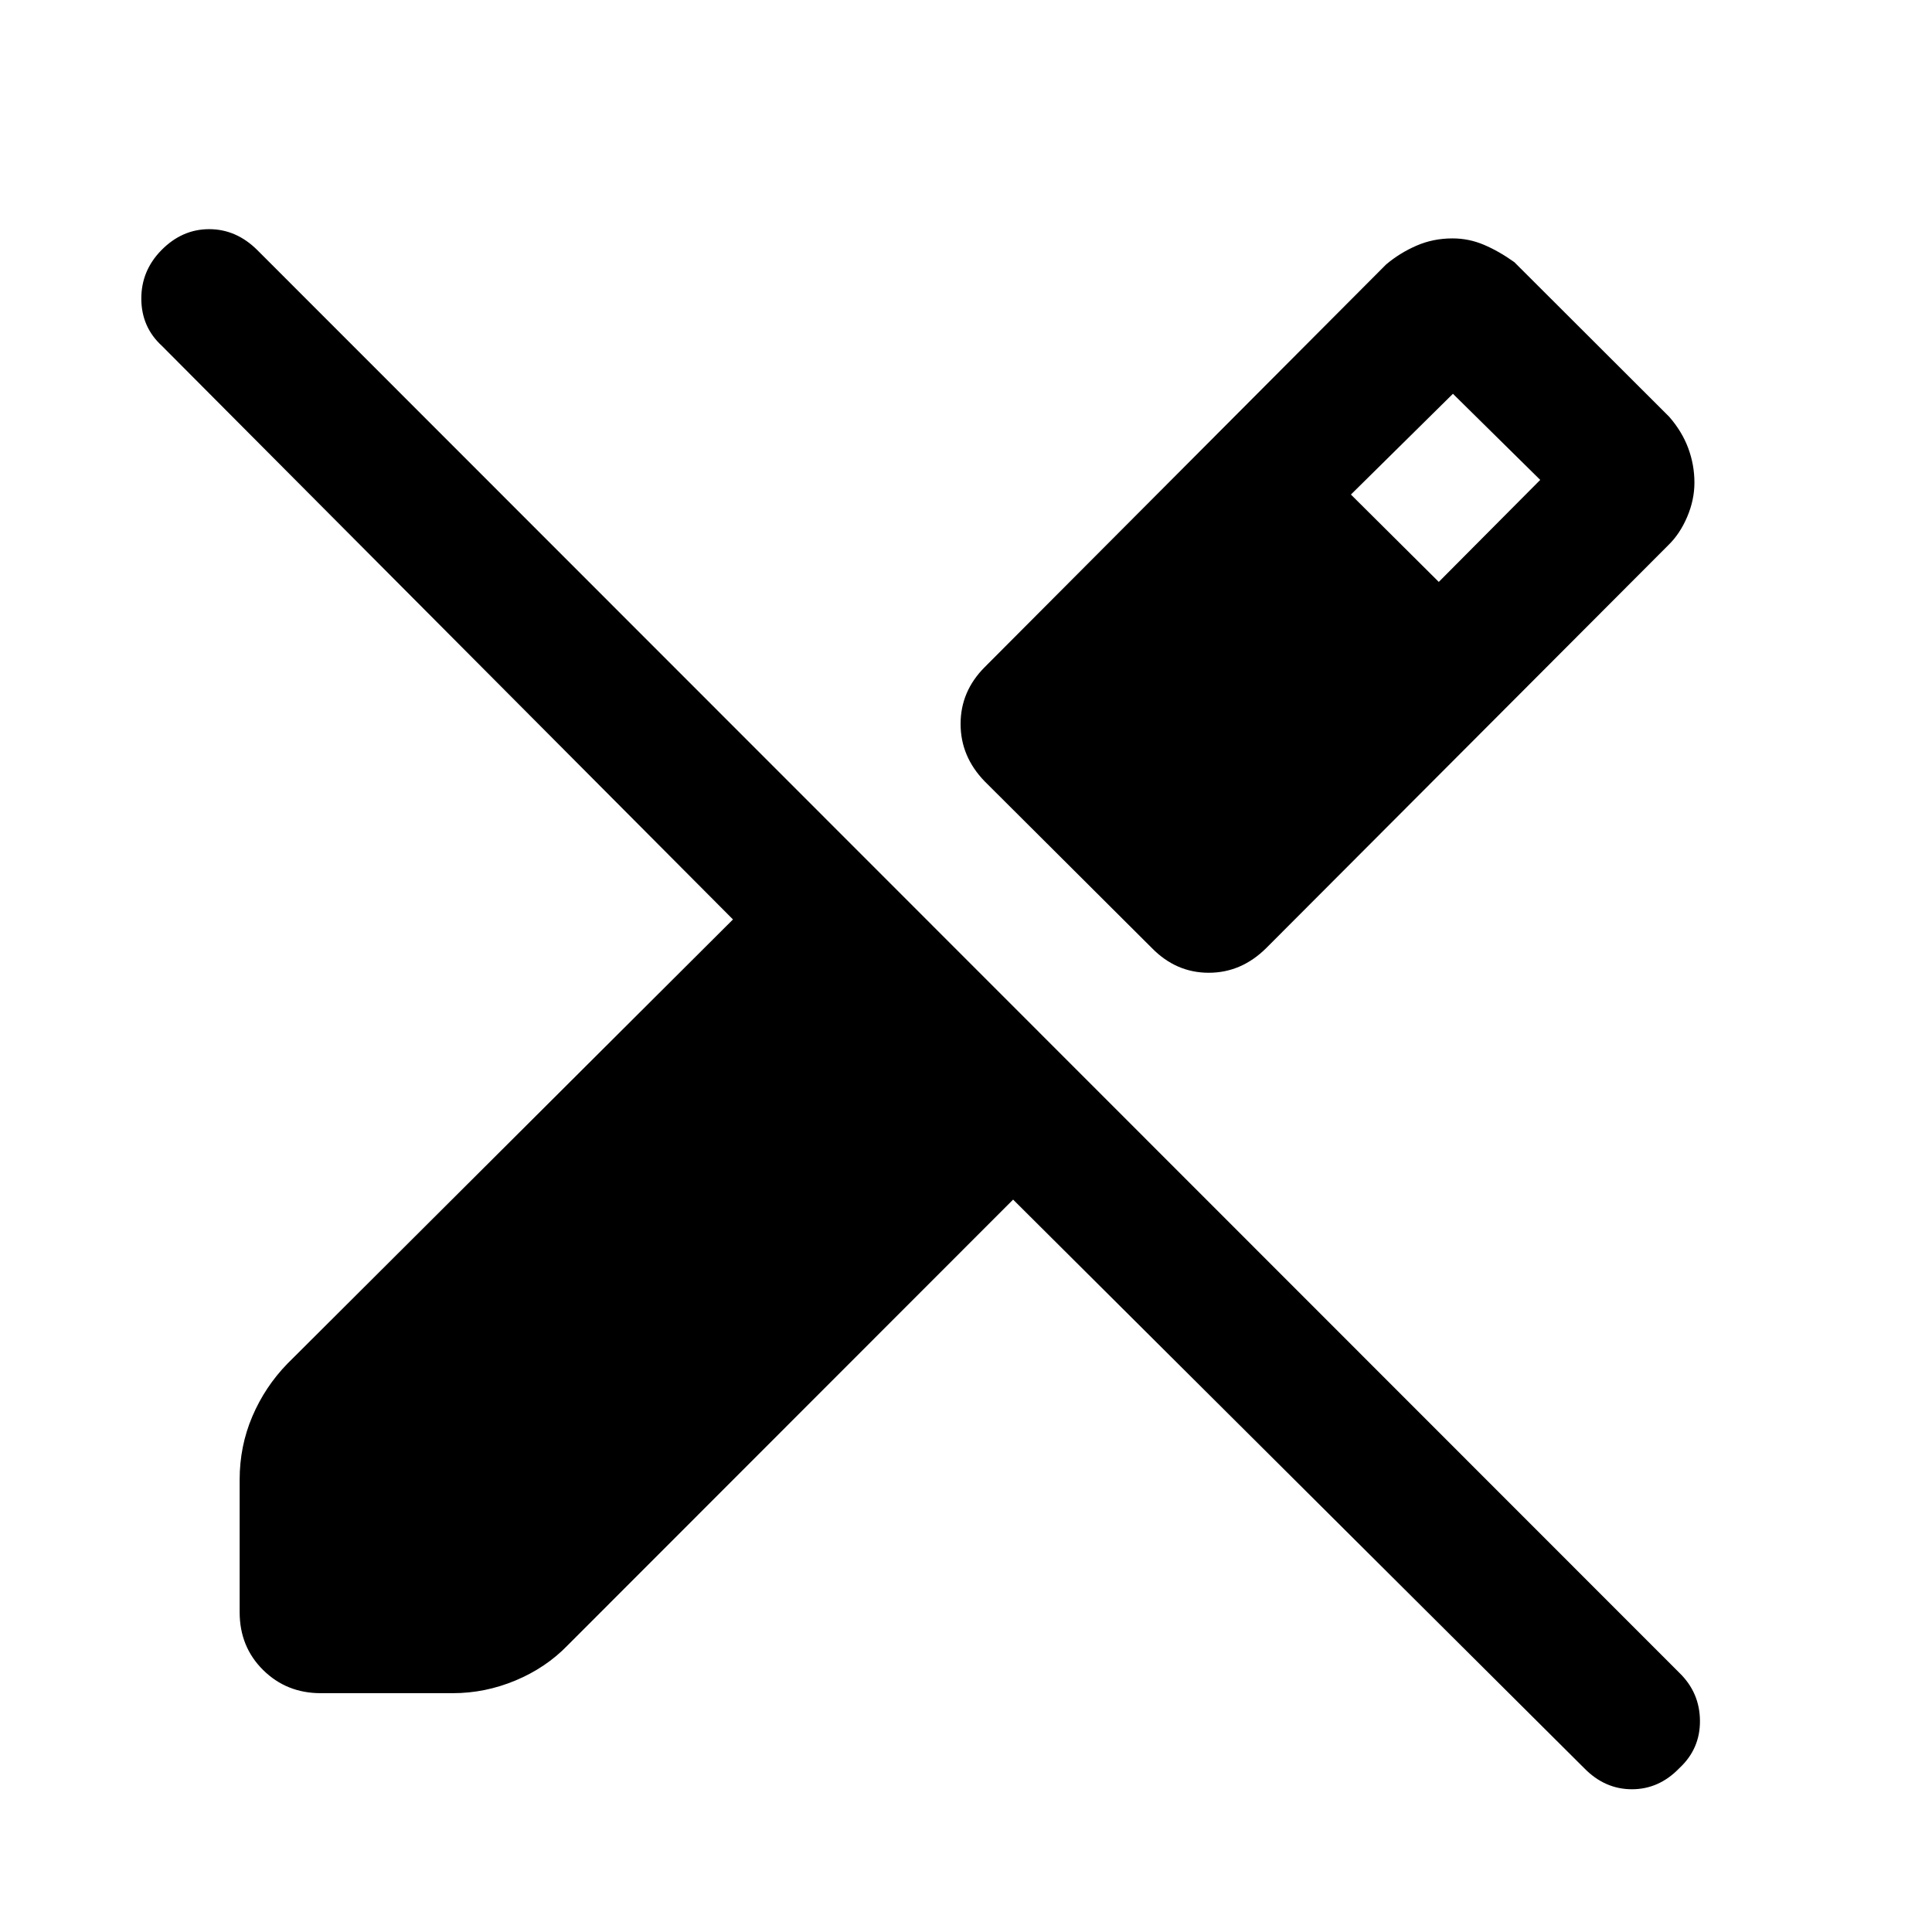 <svg xmlns="http://www.w3.org/2000/svg" height="40" viewBox="0 -960 960 960" width="40"><path d="M841.95-720.17q0 8.55-3.6 17t-9.33 14.01L629.2-488.92q-12.37 12.28-28.59 12.28-16.23 0-28.25-12.28l-83.03-82.77q-12.02-12.37-12.02-28.6 0-16.22 12.02-28.25l199.44-200.07q6.81-5.73 15.1-9.33 8.28-3.6 17.87-3.6 8.13 0 15.62 3.18 7.49 3.18 15.1 8.62l76.9 76.77q6.43 7.35 9.51 15.66t3.08 17.14ZM787.18-81.41 503.41-363.93 282-142.39q-10.76 11.11-25.87 17.42-15.11 6.3-31.11 6.3h-65.66q-16.97 0-28.63-11.52-11.65-11.53-11.65-28.76v-65.79q0-16.66 6.3-31.44 6.31-14.78 17.42-26.2l221.41-220.75-283.8-285.05q-10.1-9.27-10.19-23.25-.09-13.98 9.93-24.21 10.28-10.49 23.79-10.49 13.52 0 24.01 10.49l706.56 706.9q10.1 9.83 10.19 23.8.09 13.96-10.25 23.53-10.09 10.48-23.56 10.48-13.48 0-23.71-10.48Zm-72.26-589.44 50.41-50.69-43.38-42.79-50.69 50.07 43.66 43.41Z"/></svg>